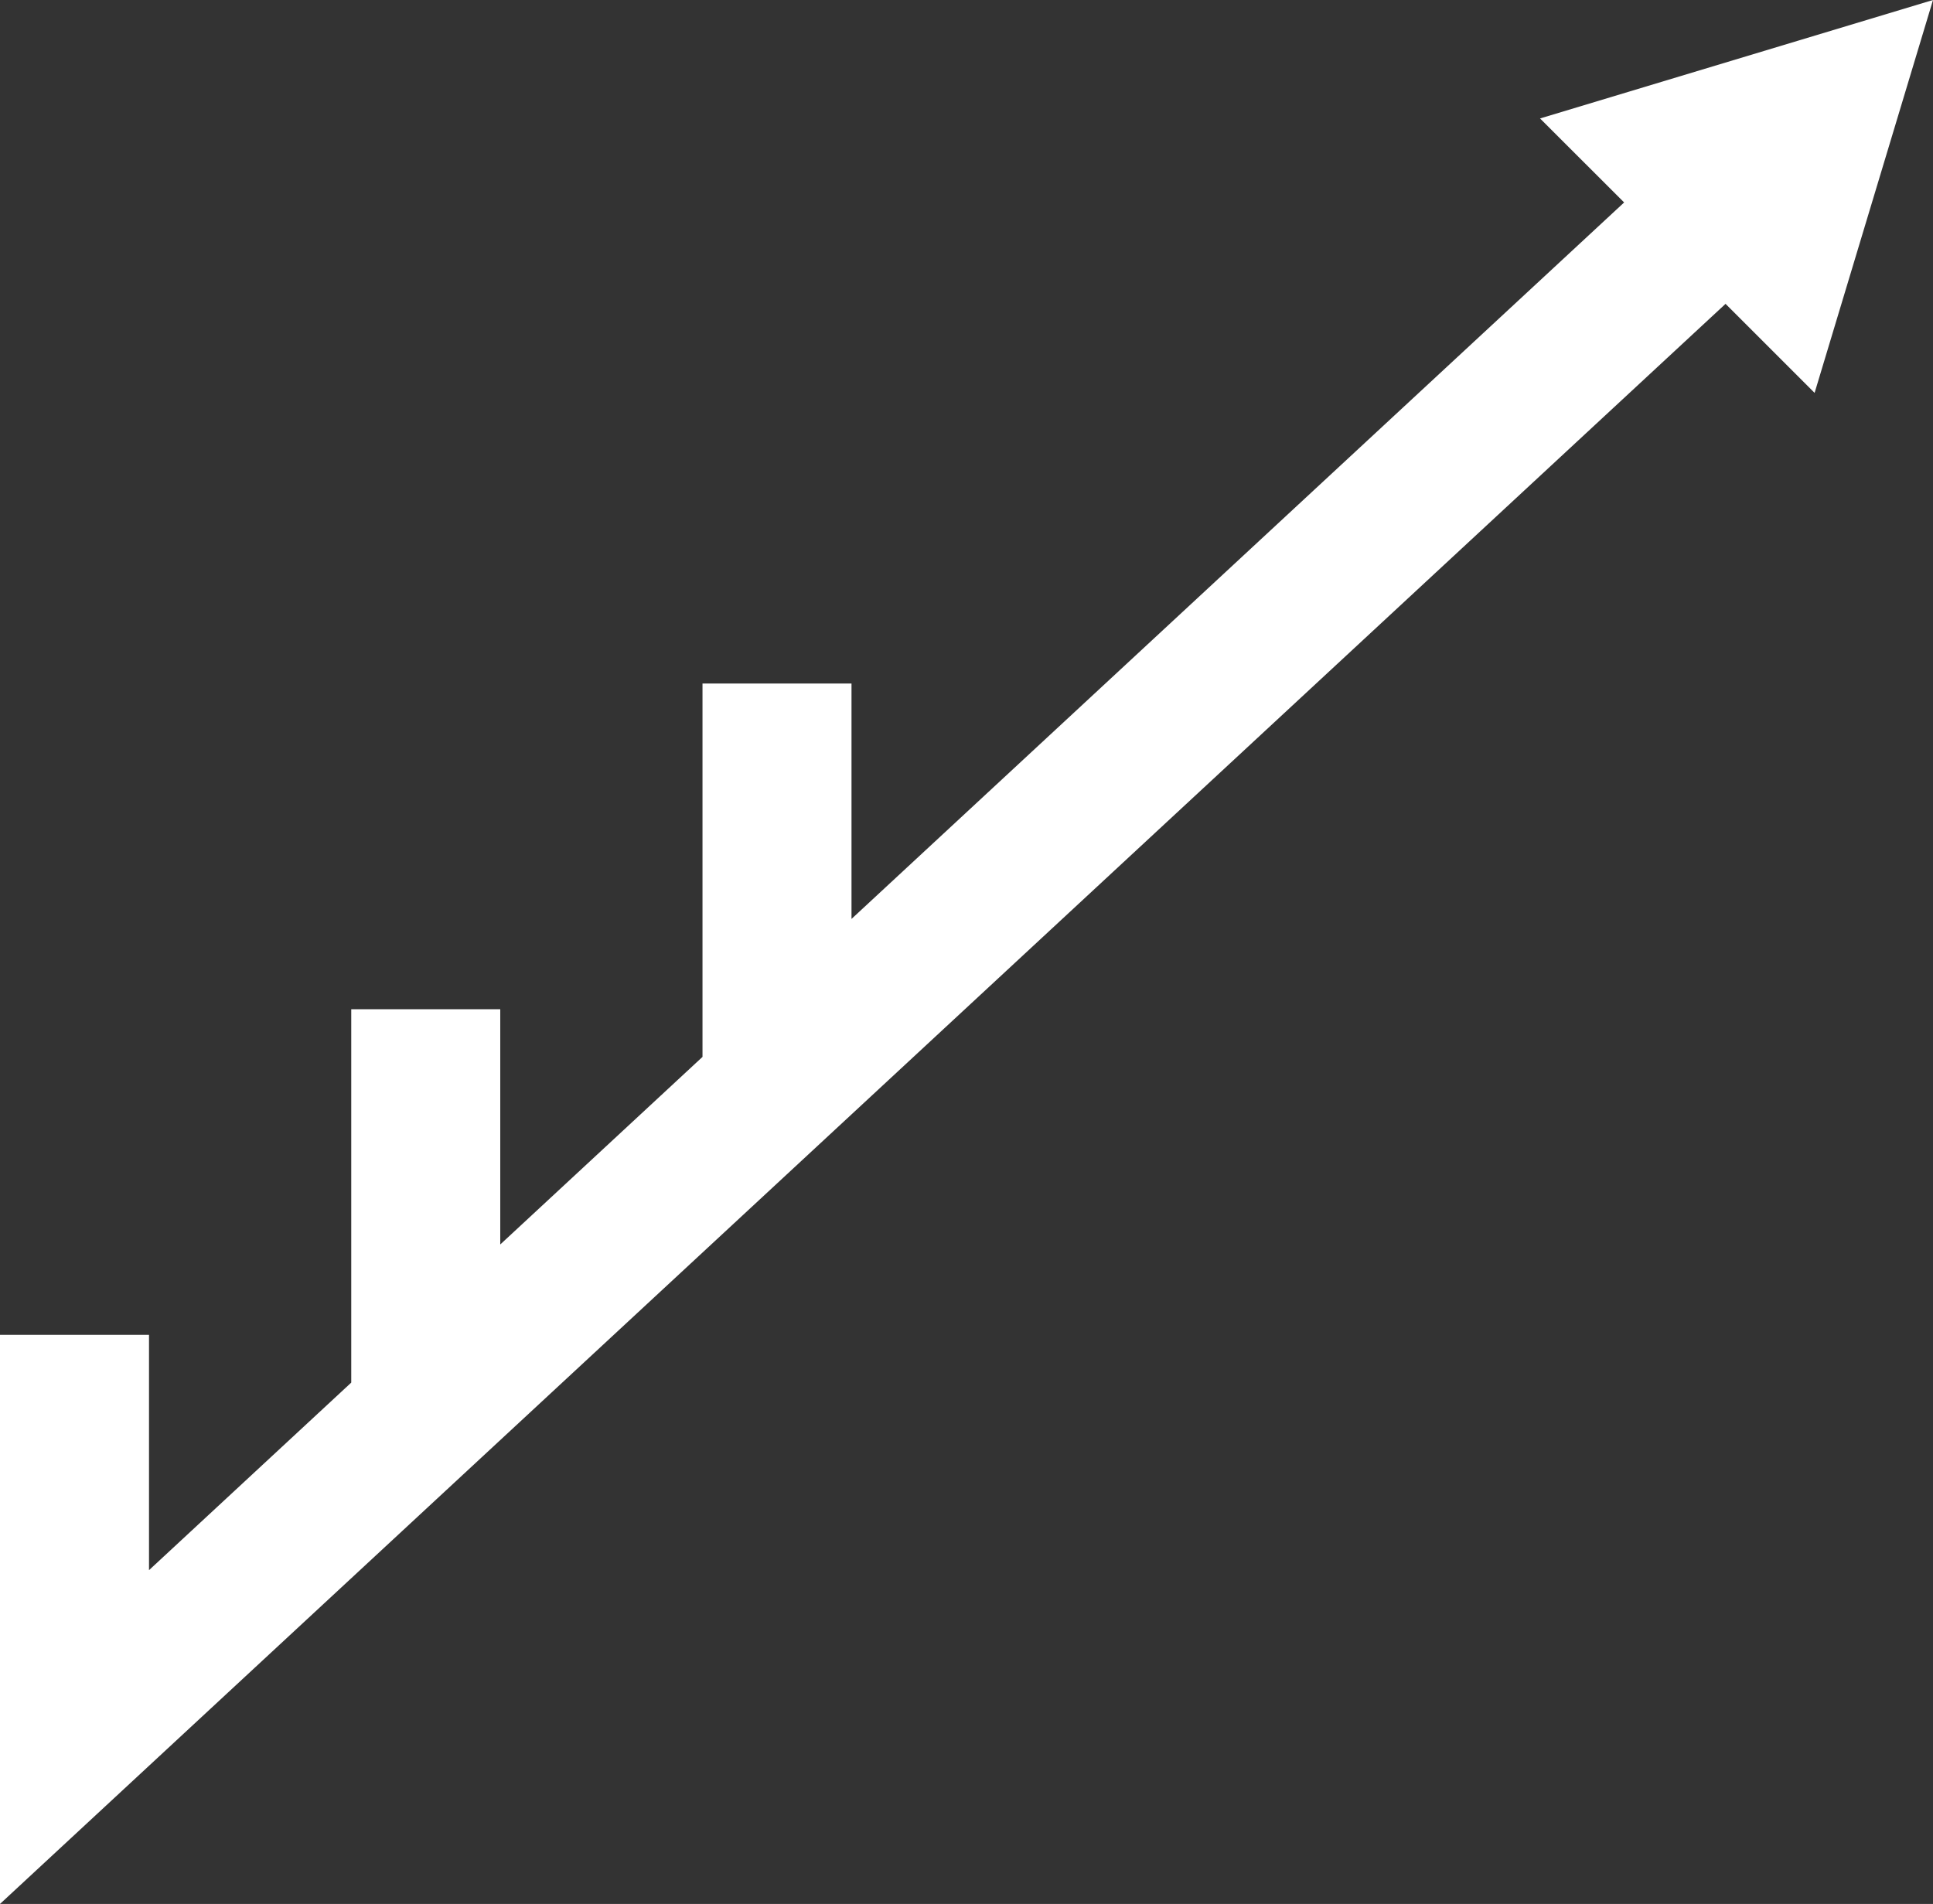 <?xml version="1.0" encoding="UTF-8"?>
<svg id="Layer_2" data-name="Layer 2" xmlns="http://www.w3.org/2000/svg" viewBox="0 0 229.87 226.46">
  <rect x="0" y="0" width="229.87" height="226.46" fill="#333333" stroke="none"/>
  <defs>
    <style>
      .cls-1 {
        fill: #fff;
      }
    </style>
  </defs>
  <g id="Layer_2-2" data-name="Layer 2">
    <polygon class="cls-1" points="229.87 0 215.79 46.73 205.2 36.14 101.26 132.55 0 226.46 0 158.77 17.72 158.77 17.72 186.76 41.77 164.45 41.77 120.04 59.49 120.04 59.49 148.02 83.54 125.71 83.54 81.3 101.26 81.3 101.26 109.3 193.14 24.08 183.14 14.09 229.87 0"/>
  </g>
</svg>